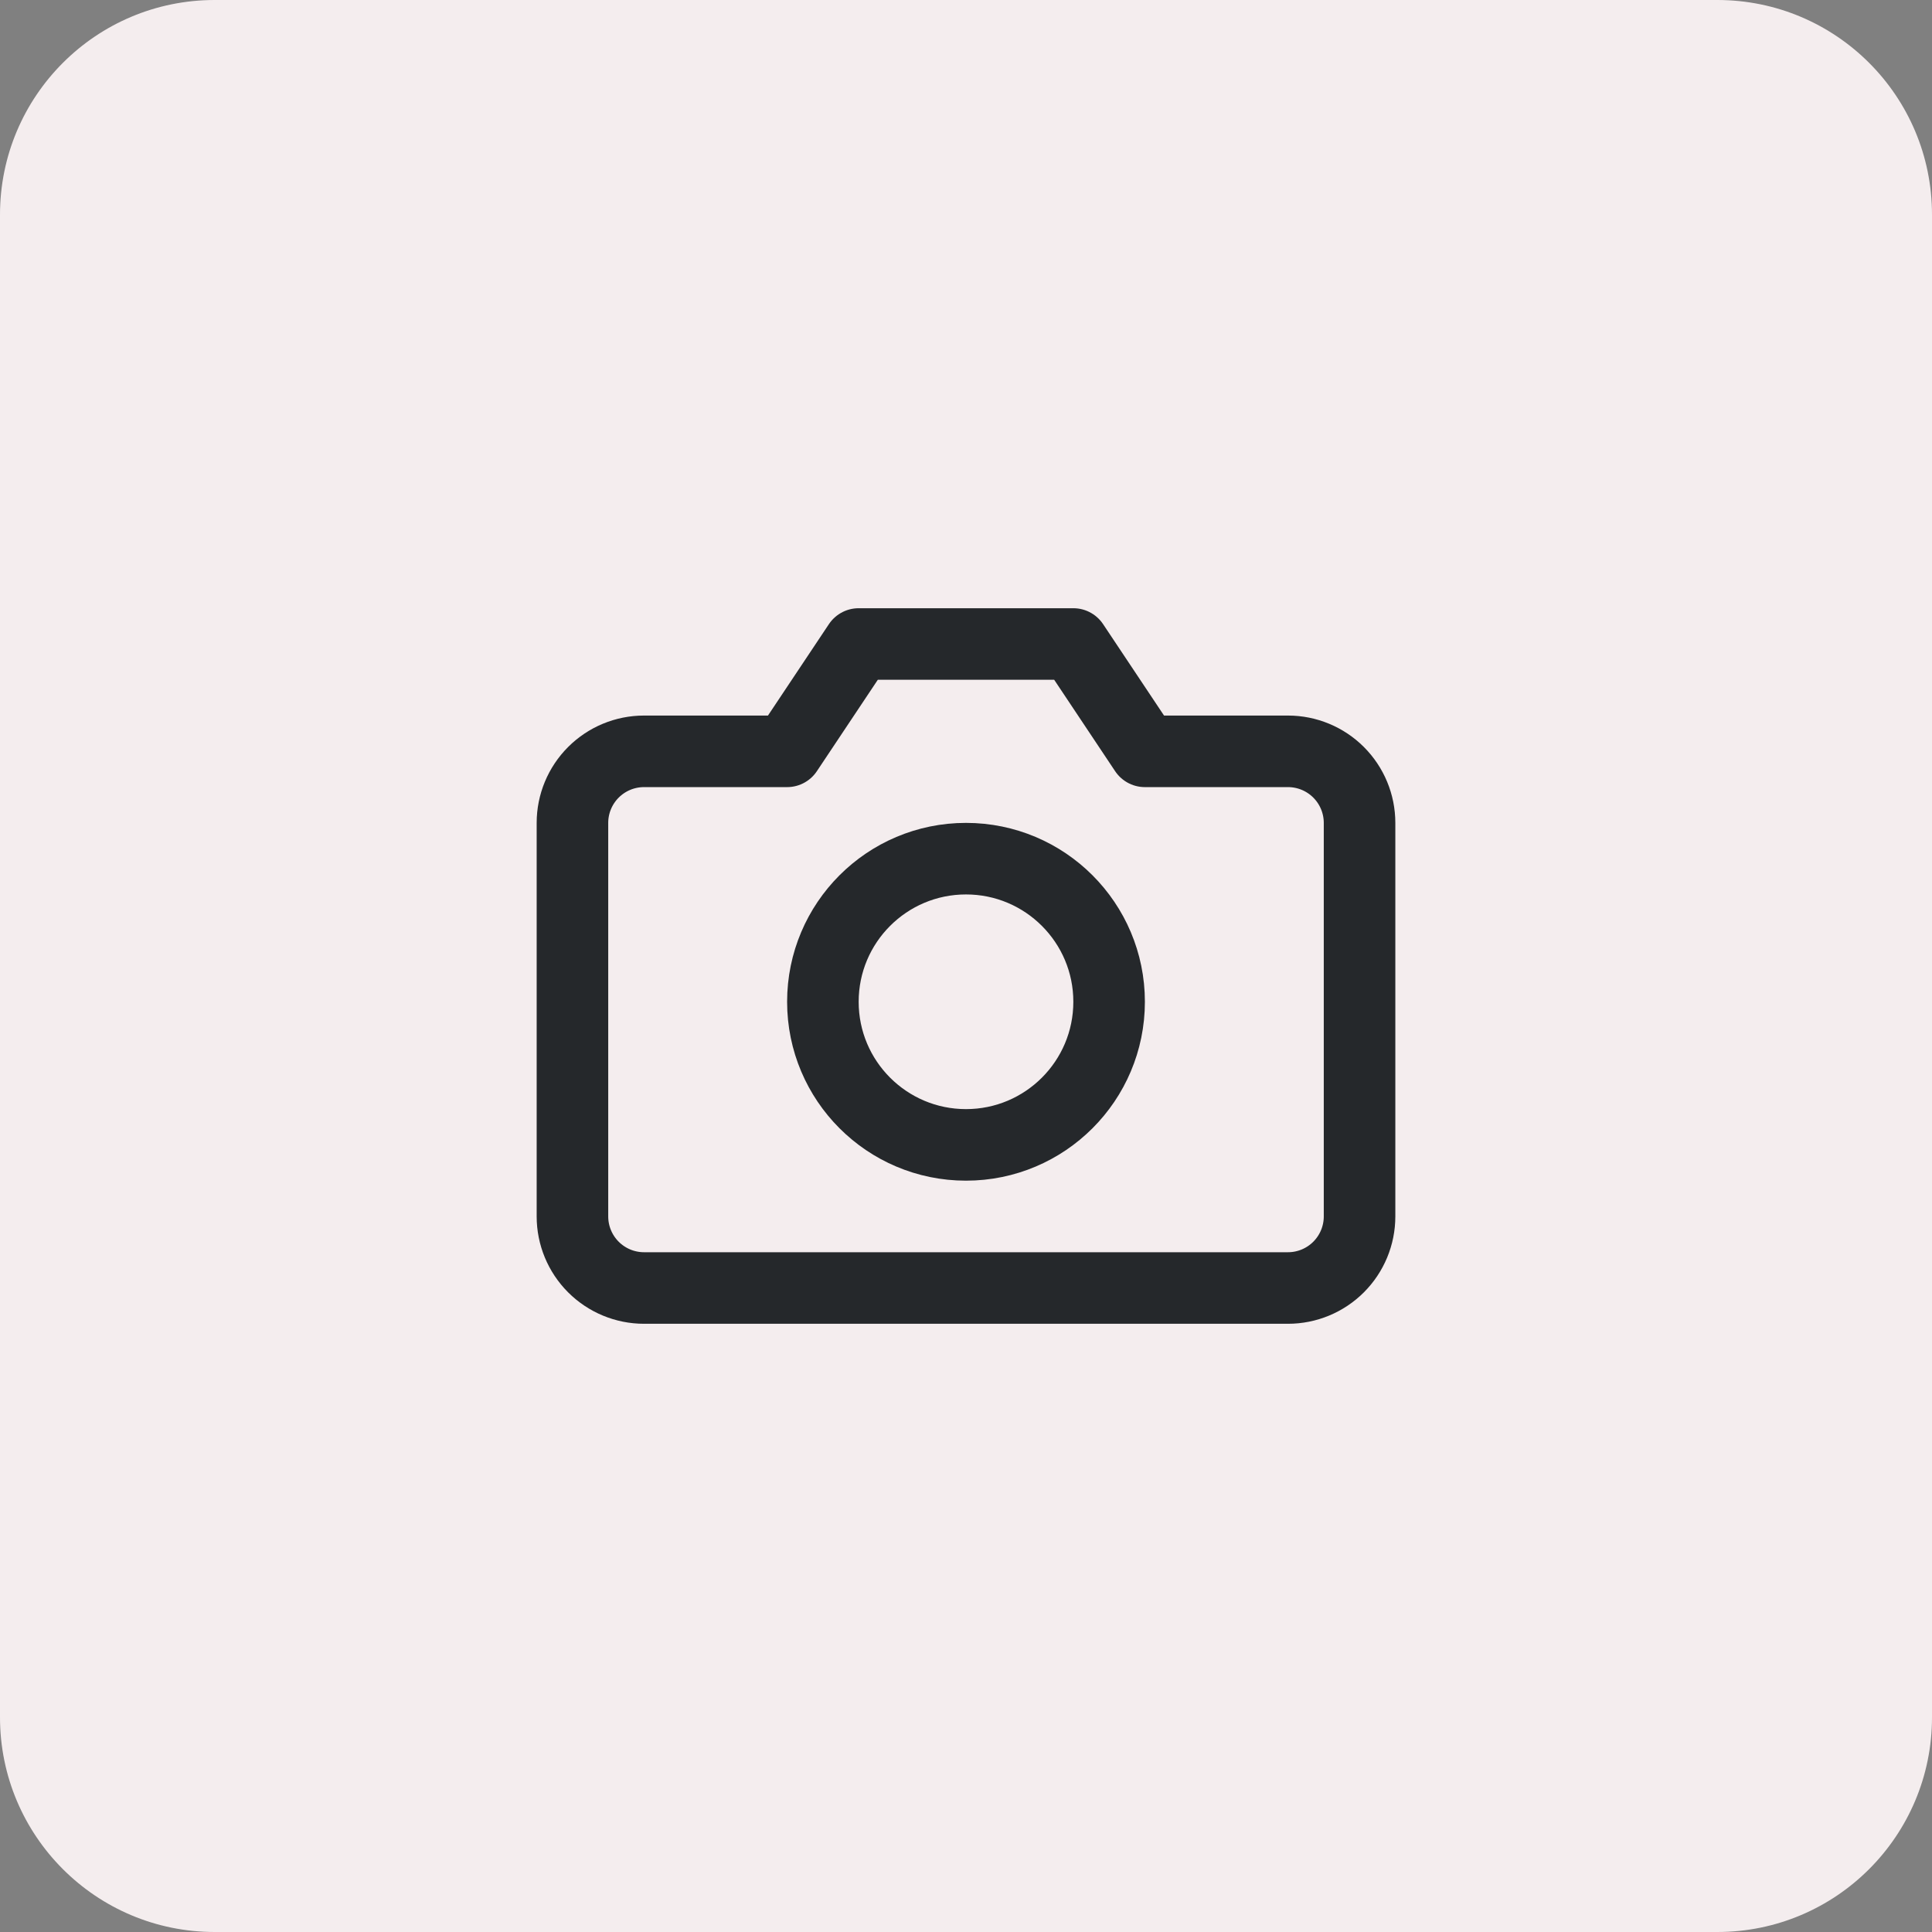 <svg width="54" height="54" viewBox="0 0 54 54" fill="none" xmlns="http://www.w3.org/2000/svg">
<rect x="0" y="0" width="54" height="54" fill="#808080" stroke="none"/>
<path d="M0 6C0 2.686 2.686 0 6 0H48C51.314 0 54 2.686 54 6V48C54 51.314 51.314 54 48 54H6C2.686 54 0 51.314 0 48V6Z" fill="#F4EDEE"/>
<path d="M38 34C38 34.53 37.789 35.039 37.414 35.414C37.039 35.789 36.53 36 36 36H18C17.47 36 16.961 35.789 16.586 35.414C16.211 35.039 16 34.53 16 34V23C16 22.47 16.211 21.961 16.586 21.586C16.961 21.211 17.47 21 18 21H22L24 18H30L32 21H36C36.53 21 37.039 21.211 37.414 21.586C37.789 21.961 38 22.47 38 23V34Z" stroke="#25282B" stroke-width="2" stroke-linecap="round" stroke-linejoin="round"/>
<path d="M27 32C29.209 32 31 30.209 31 28C31 25.791 29.209 24 27 24C24.791 24 23 25.791 23 28C23 30.209 24.791 32 27 32Z" stroke="#25282B" stroke-width="2" stroke-linecap="round" stroke-linejoin="round"/>
</svg>
